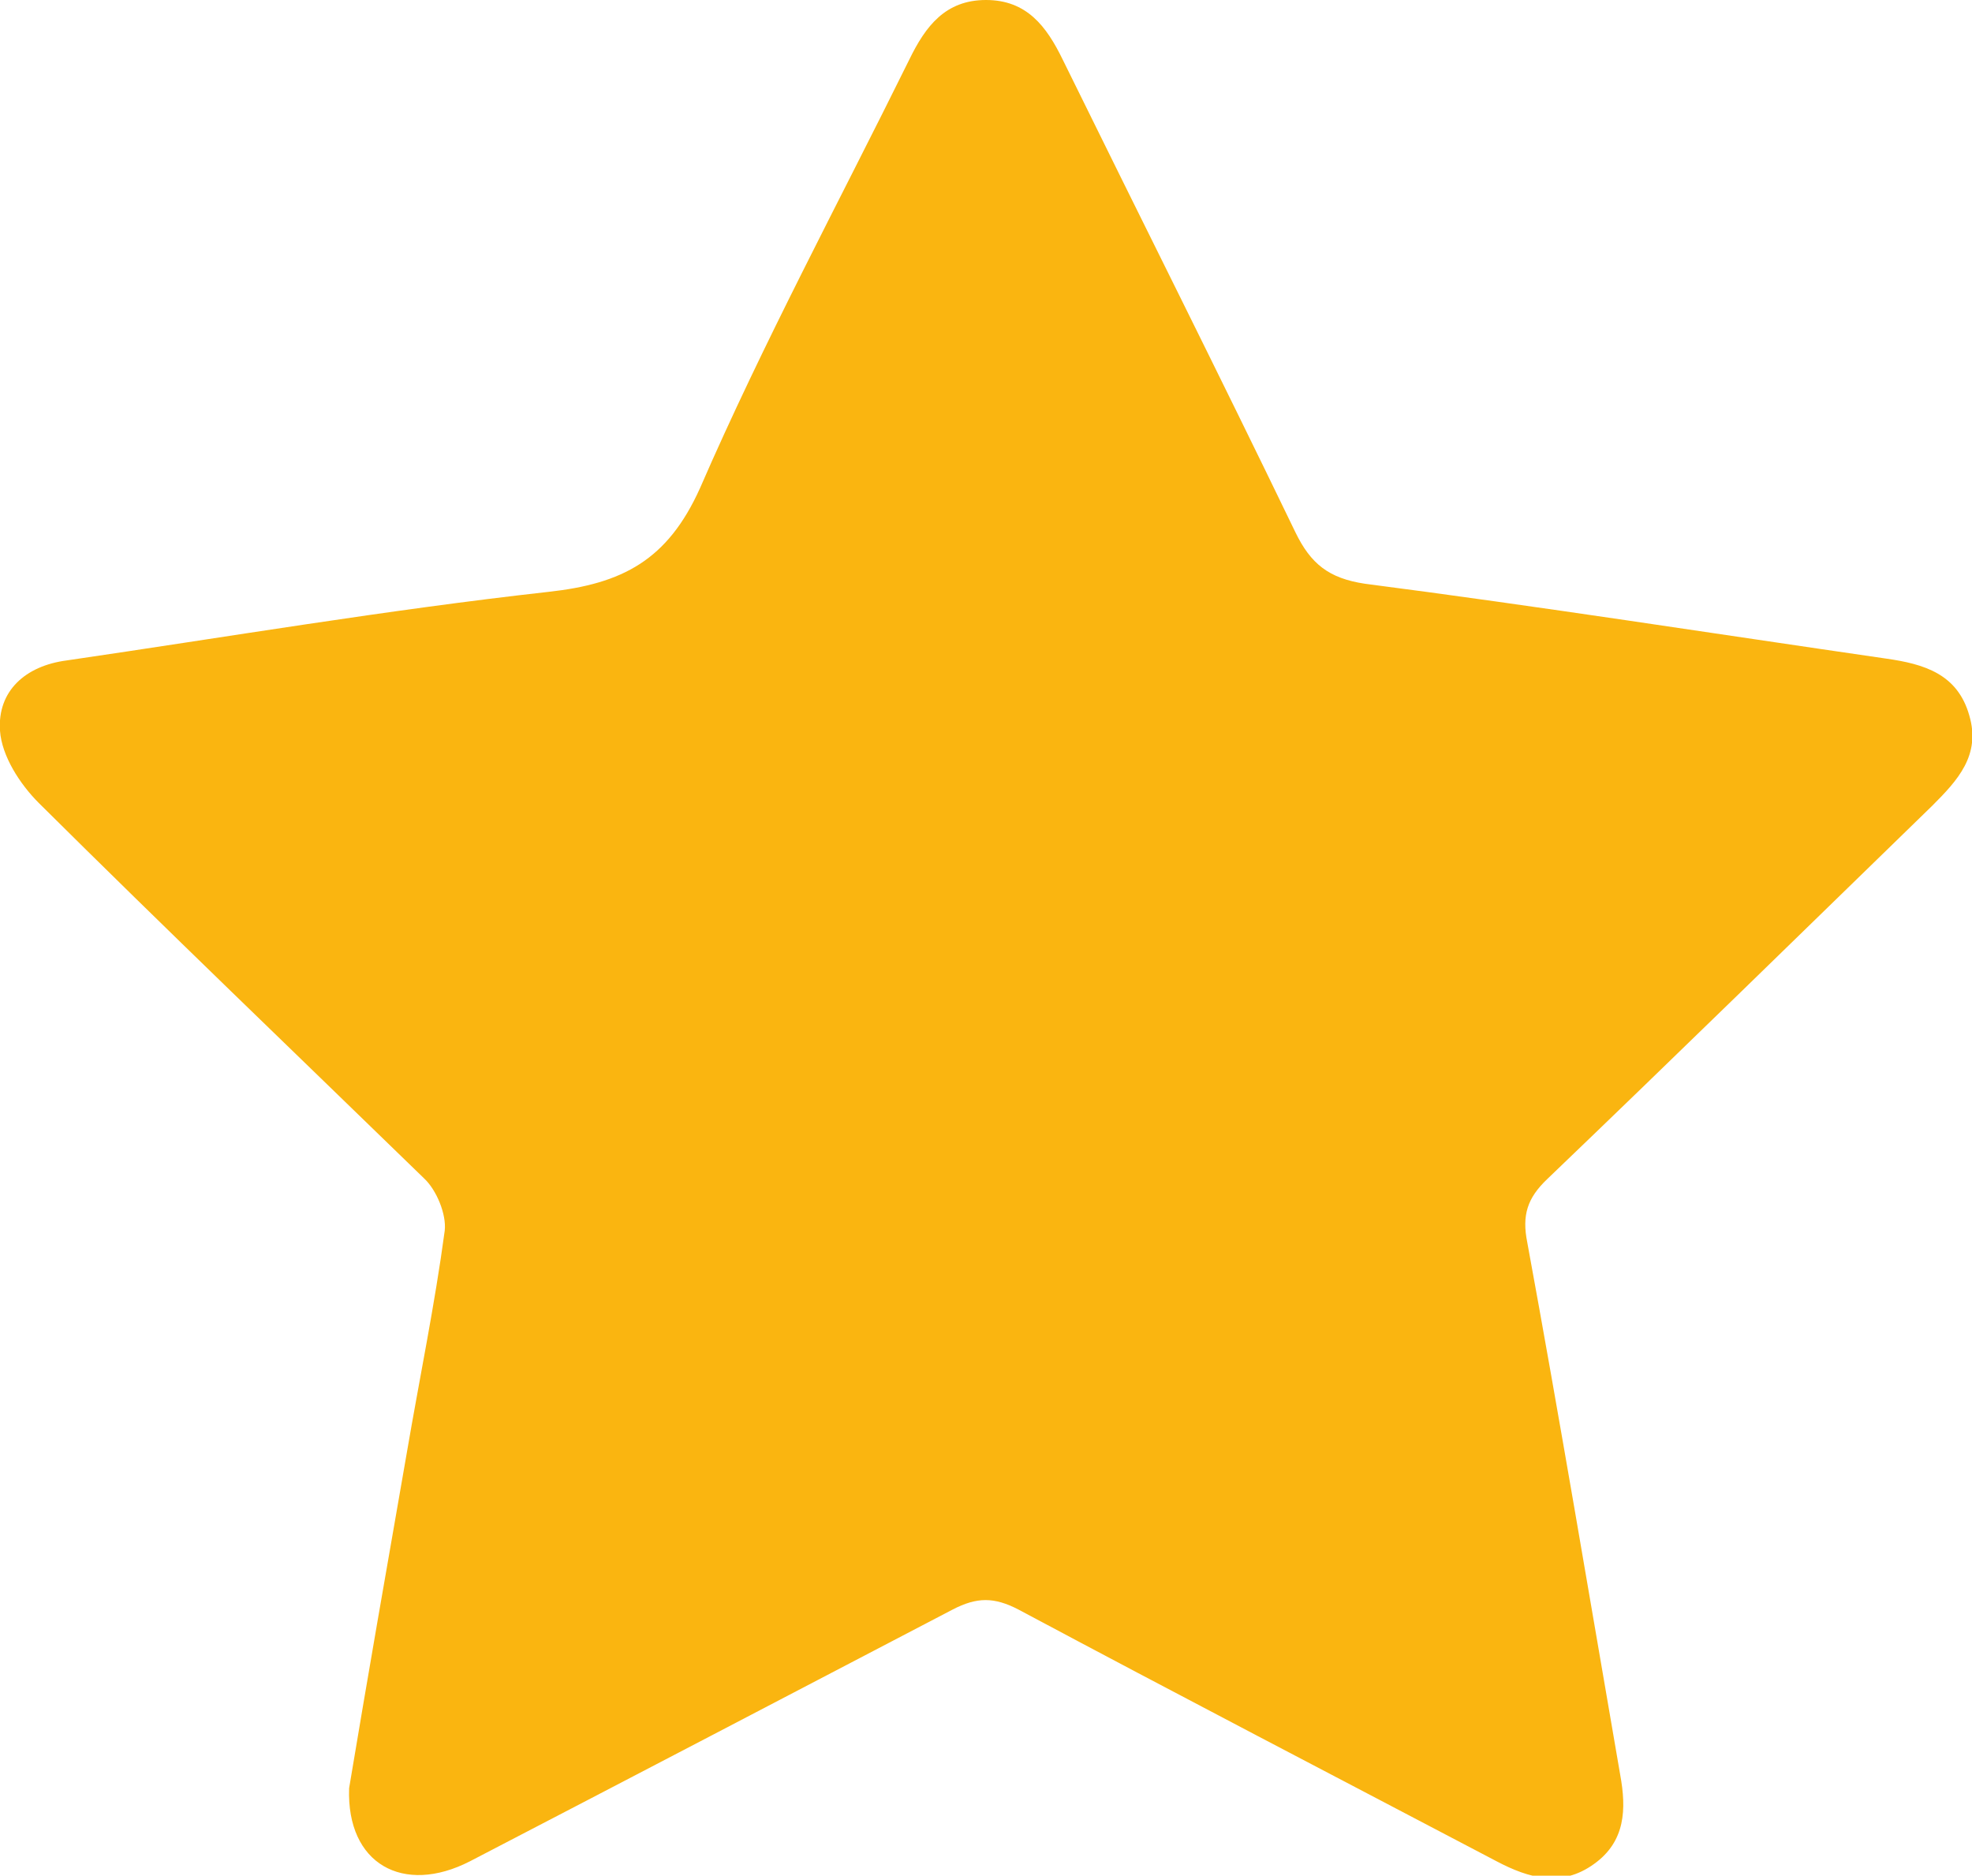 <?xml version="1.0" encoding="utf-8"?>
<!-- Generator: Adobe Illustrator 25.4.1, SVG Export Plug-In . SVG Version: 6.00 Build 0)  -->
<svg version="1.1" id="Capa_1" xmlns="http://www.w3.org/2000/svg" xmlns:xlink="http://www.w3.org/1999/xlink" x="0px" y="0px"
	 viewBox="0 0 218.6 207.9" style="enable-background:new 0 0 218.6 207.9;" xml:space="preserve">
<style type="text/css">
	.st0{fill:#FAB510;}
</style>
<g>
	<path class="st0" d="M38.7,198.2c2-12,4.2-24.6,6.4-37.2c1.4-8.2,3.1-16.4,4.2-24.6c0.2-1.8-0.9-4.5-2.3-5.8
		C32.7,116.7,18.4,103,4.3,89c-2.1-2.1-4.1-5.2-4.3-8c-0.3-4.4,2.8-7.2,7.4-7.8c17.8-2.6,35.5-5.6,53.4-7.6
		C69,64.7,74,62.1,77.6,54.1c7-16.1,15.4-31.7,23.2-47.5c1.8-3.7,4-6.6,8.5-6.6c4.5,0,6.7,2.9,8.5,6.6c8.6,17.5,17.3,34.8,25.8,52.4
		c1.7,3.5,3.7,5.1,7.7,5.7c19.3,2.5,38.5,5.5,57.8,8.3c4.2,0.6,7.9,1.7,9.2,6.3c1.3,4.4-1.3,7.2-4.1,10
		c-14.2,13.8-28.4,27.7-42.7,41.4c-2.2,2.1-2.8,4-2.2,7c3.6,19.6,6.9,39.3,10.3,59c0.7,3.8,0.6,7.4-2.9,9.9
		c-3.6,2.6-7.2,1.6-10.8-0.3c-17.7-9.3-35.4-18.5-53-27.9c-2.7-1.4-4.6-1.4-7.3,0C87.8,187.7,70,197,52.1,206.3
		C44.7,210.1,38.4,206.6,38.7,198.2z"/>
</g>
</svg>
